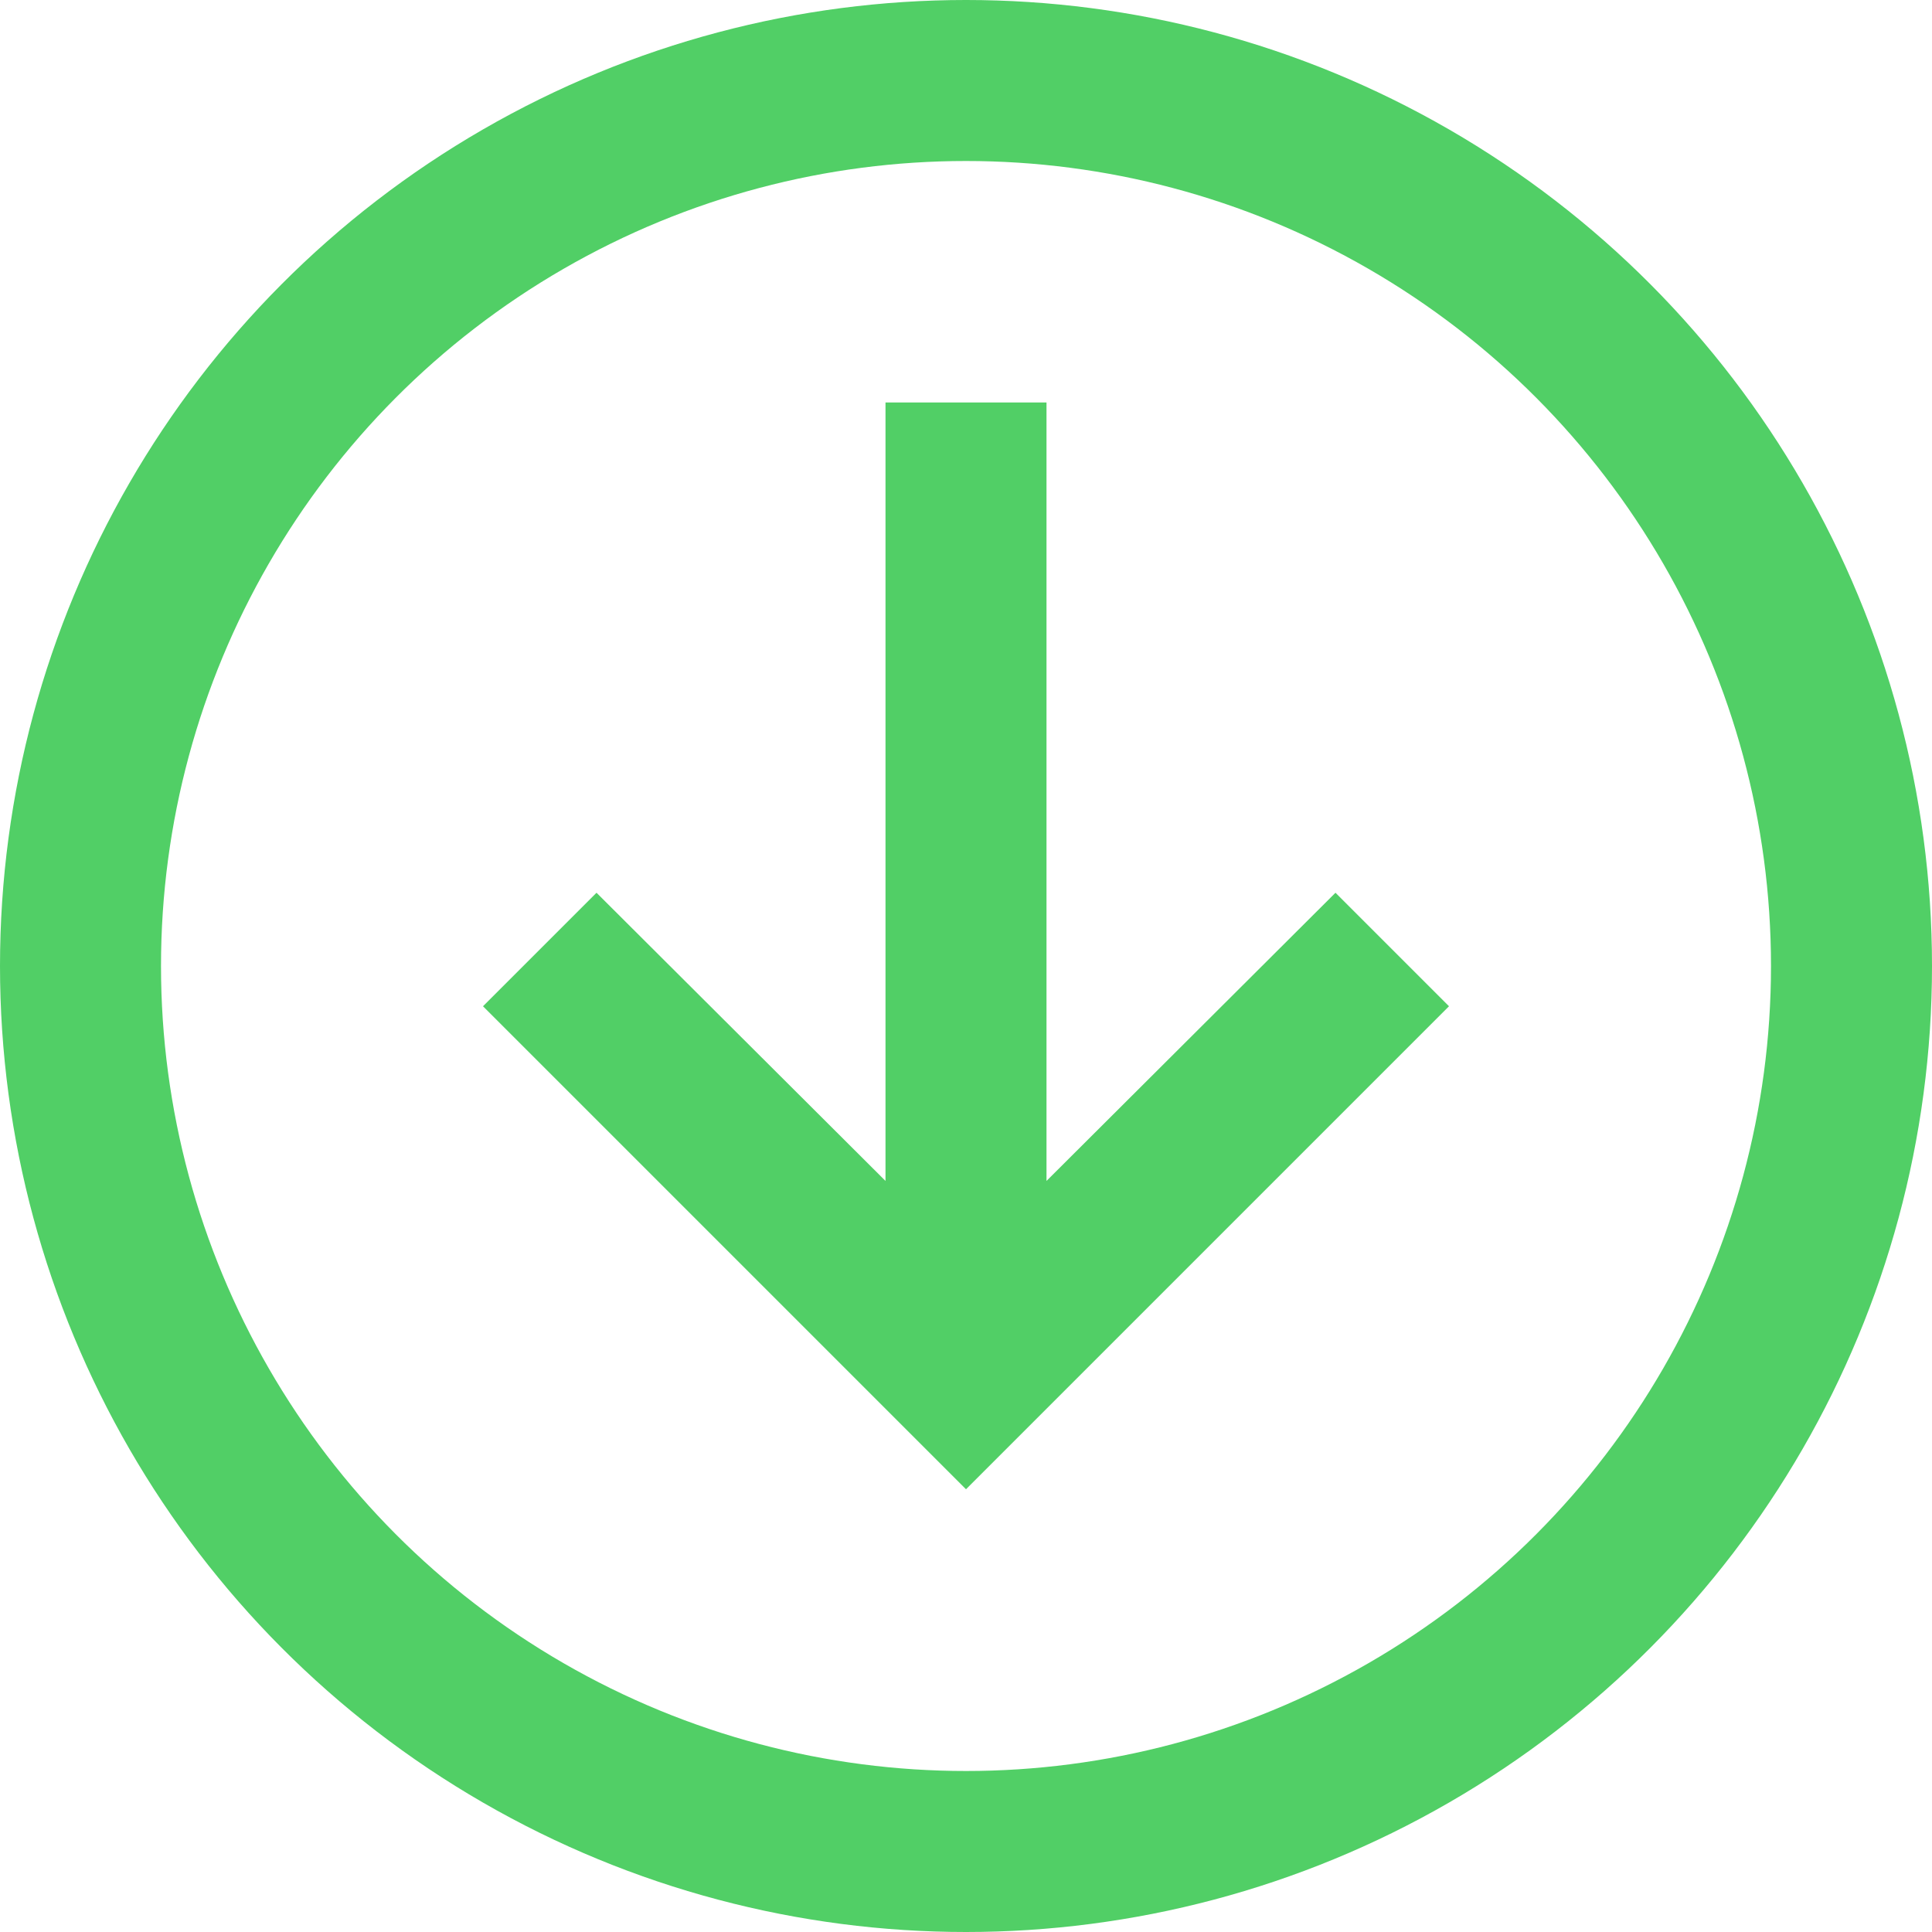 <svg width="24" height="24" viewBox="0 0 24 24" fill="none" xmlns="http://www.w3.org/2000/svg">
<circle cx="12" cy="12" r="11" stroke="#51CF66" stroke-width="2"/>
<path d="M7 9.67L10.59 6.09L12 7.5L6 13.5L0 7.5L1.41 6.09L5 9.67V0H7V9.67Z" transform="translate(6 5)" fill="#51CF66"/>
</svg>
